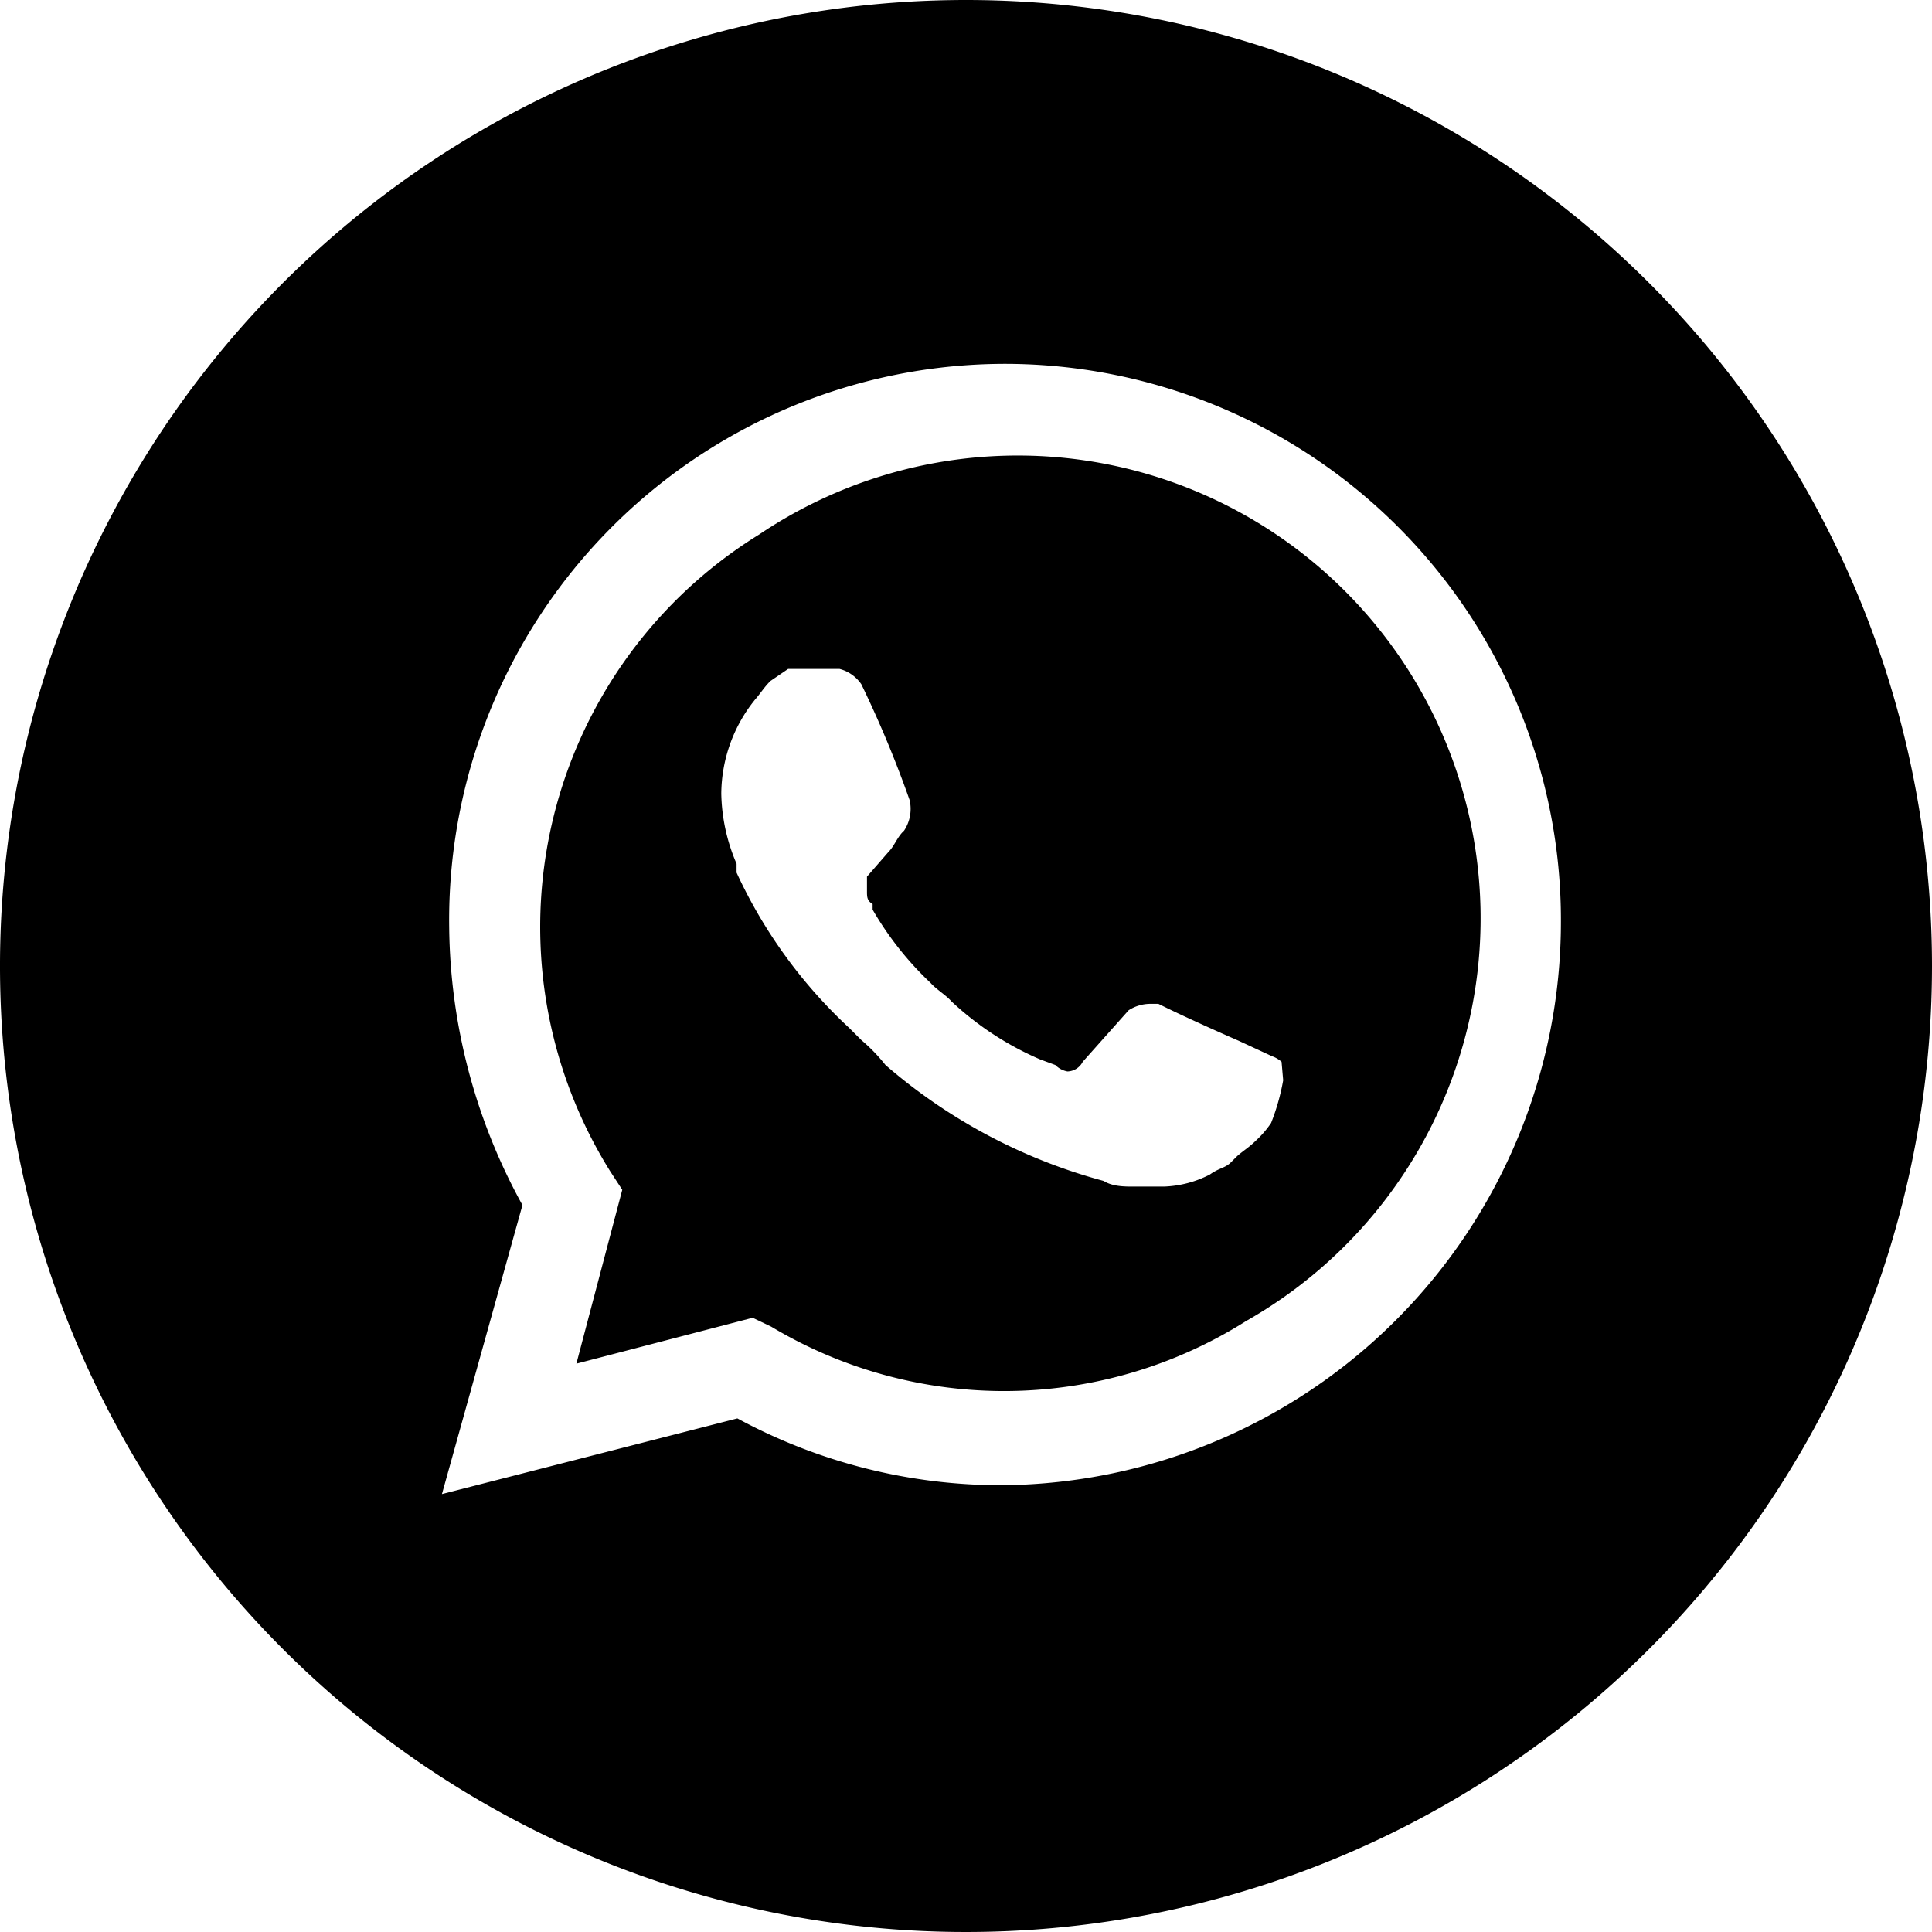 <svg id="Layer_1" data-name="Layer 1" xmlns="http://www.w3.org/2000/svg" viewBox="0 0 24 24"><path d="M9.43,6.64a5.73,5.73,0,0,0-1.85,7.91l.15.23-.57,2.16,2.19-.57.23.11a5.63,5.63,0,0,0,5.9-.07A5.75,5.75,0,1,0,9.43,6.64Zm6.51,6.78a2.74,2.74,0,0,1-.15.53,1.24,1.24,0,0,1-.19.22c-.08.08-.15.12-.23.19l-.08.08c-.07.07-.15.07-.26.15a1.34,1.34,0,0,1-.57.15h-.38c-.11,0-.26,0-.37-.07A6.85,6.85,0,0,1,11,13.23a2.16,2.16,0,0,0-.3-.31l-.15-.15a6.12,6.12,0,0,1-1.4-1.93l0-.11a2.3,2.3,0,0,1-.19-.87,1.88,1.88,0,0,1,.42-1.17c.07-.08.11-.15.19-.23l.22-.15,0,0c.08,0,.15,0,.23,0h.41a.47.47,0,0,1,.27.19,13.87,13.87,0,0,1,.6,1.44.49.49,0,0,1-.07.38c-.08.07-.12.19-.19.26l-.27.31s0,.11,0,.18,0,.12.07.16l0,.07a4,4,0,0,0,.72.91c.07.08.19.15.26.23a3.81,3.81,0,0,0,1.1.72l.19.07a.28.28,0,0,0,.15.08h0a.22.22,0,0,0,.19-.12l.57-.64a.5.5,0,0,1,.26-.08s.08,0,.11,0c.38.19,1,.46,1,.46l.41.19a.36.36,0,0,1,.12.07Z"/><path d="M12,0A12,12,0,1,0,24,12,12,12,0,0,0,12,0Zm.46,18.45a6.88,6.88,0,0,1-3.3-.83l-3.67.94,1-3.59a7.28,7.28,0,0,1-.91-3.45,6.91,6.91,0,0,1,6.92-7,6.91,6.91,0,0,1,6.89,6.93A7,7,0,0,1,12.46,18.45Z"/></svg>